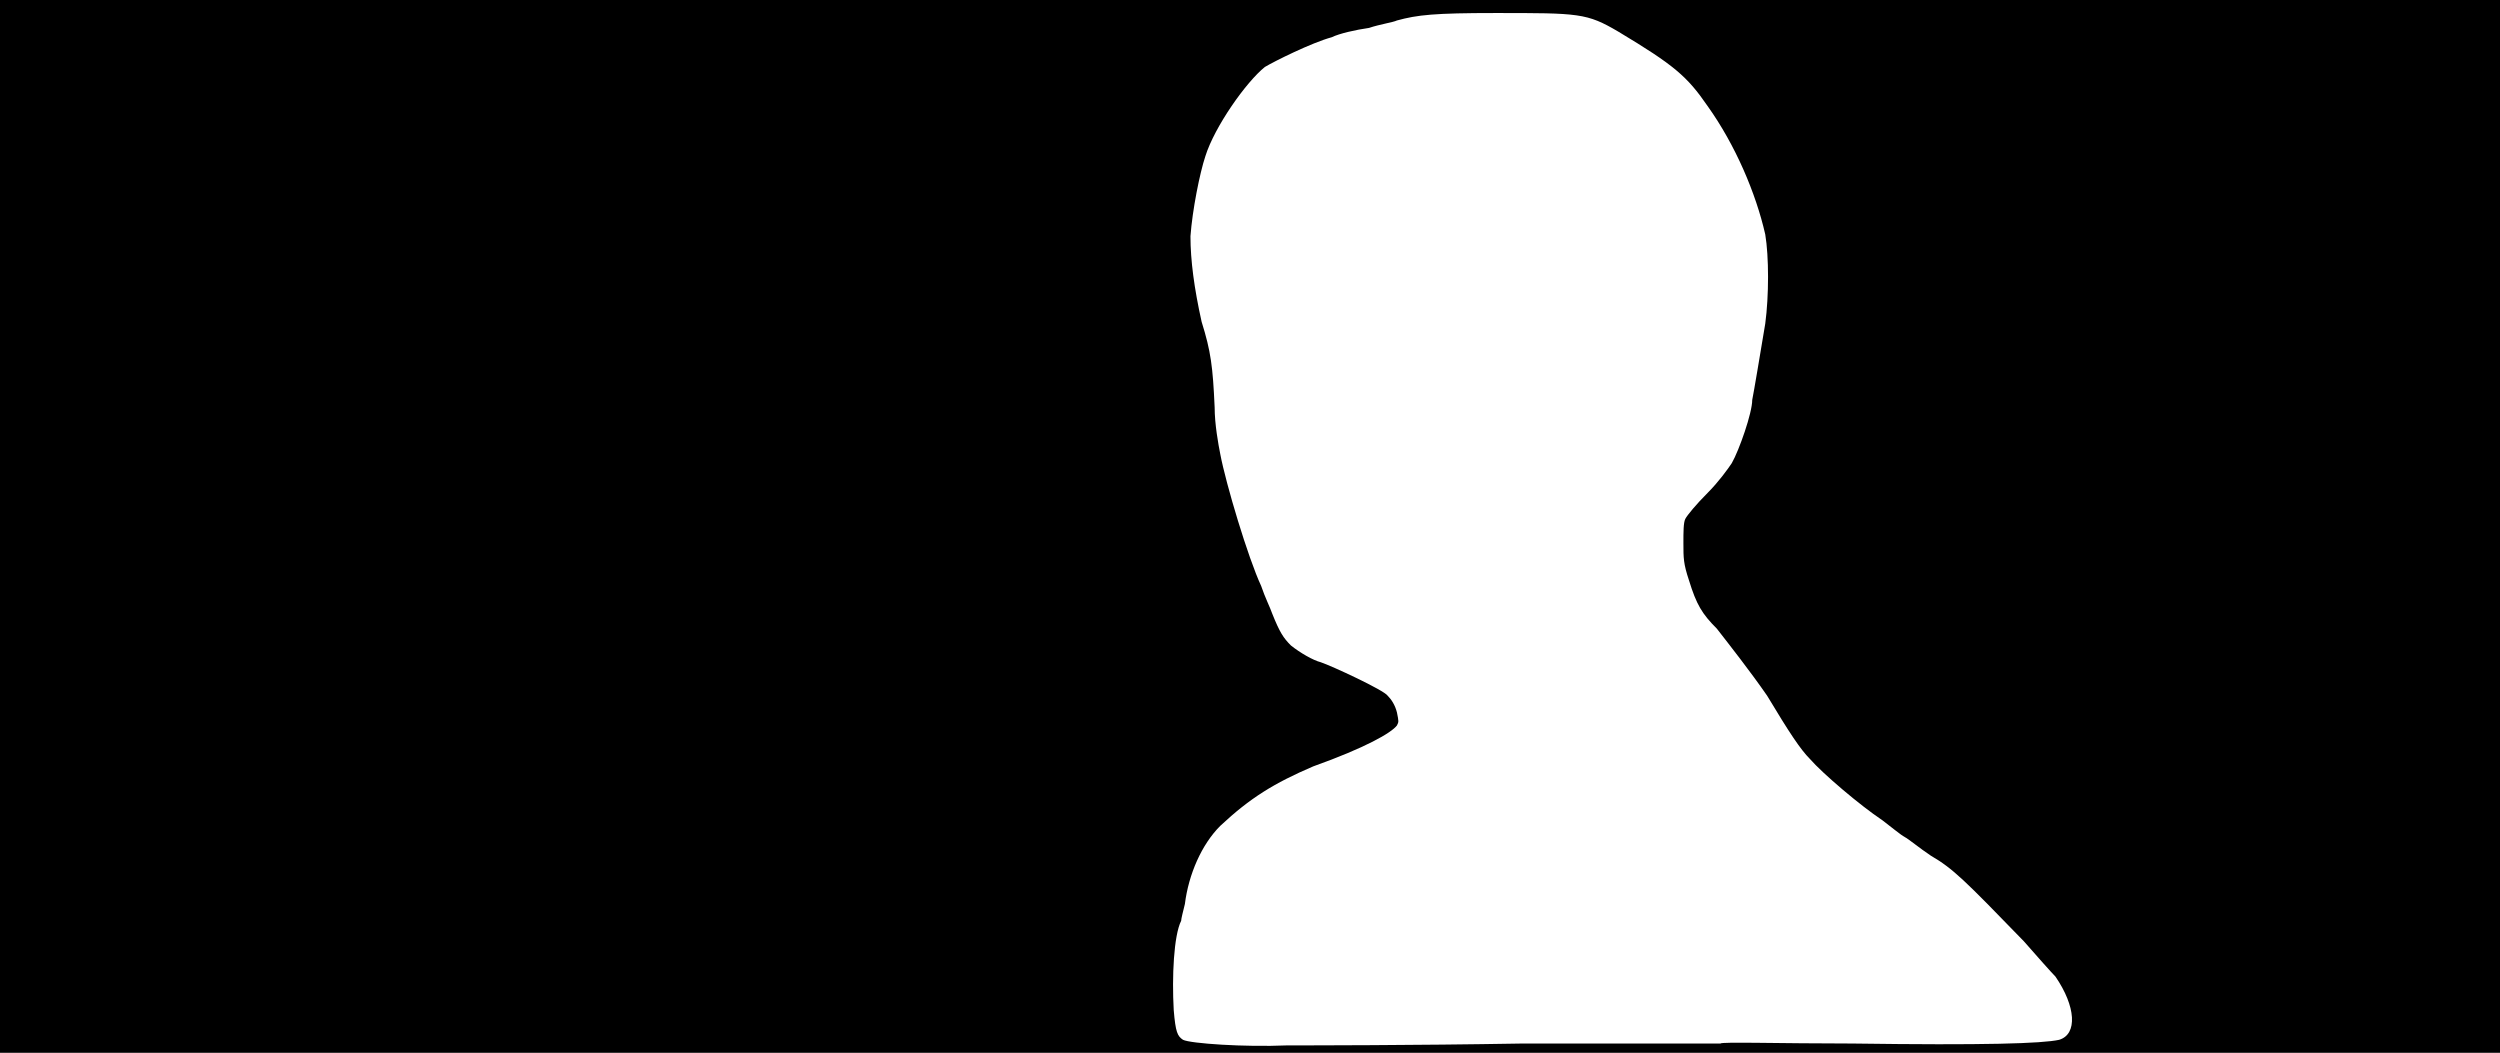 <svg xmlns="http://www.w3.org/2000/svg" width="1344" height="566"><path d="M0 283V0h1344v566H0V283m818 278h107c0-1 32 0 71 0 71 1 102 0 111-2 10-3 9-18-2-34-2-2-10-11-17-19-32-33-38-39-50-46-6-4-12-9-14-10s-8-6-12-9c-12-8-32-25-39-33-5-5-11-14-23-34-9-13-20-27-27-36-8-8-11-13-15-26-3-9-3-12-3-20 0-6 0-11 1-13s6-8 12-14 11-13 13-16c4-7 11-27 11-34 1-5 4-23 7-41 2-15 2-36 0-48-5-22-16-48-31-69-11-16-18-22-48-40-17-10-21-10-66-10-33 0-42 1-53 4-2 1-9 2-15 4-7 1-16 3-20 5-11 3-31 13-36 16-10 8-27 32-32 48-3 9-7 29-8 43 0 13 2 28 6 46 5 16 6 24 7 46 0 9 2 20 3 25 3 16 15 56 22 71 2 6 5 12 6 15 4 10 6 13 10 17 5 4 12 8 16 9 6 2 34 15 36 18 2 2 4 5 5 9 1 5 1 5 0 7-3 4-17 12-45 22-21 9-34 17-50 32-10 10-17 26-19 42-1 4-2 8-2 9-4 8-5 30-4 48 1 12 2 14 5 16 4 2 33 4 56 3 11 0 68 0 126-1z"/></svg>